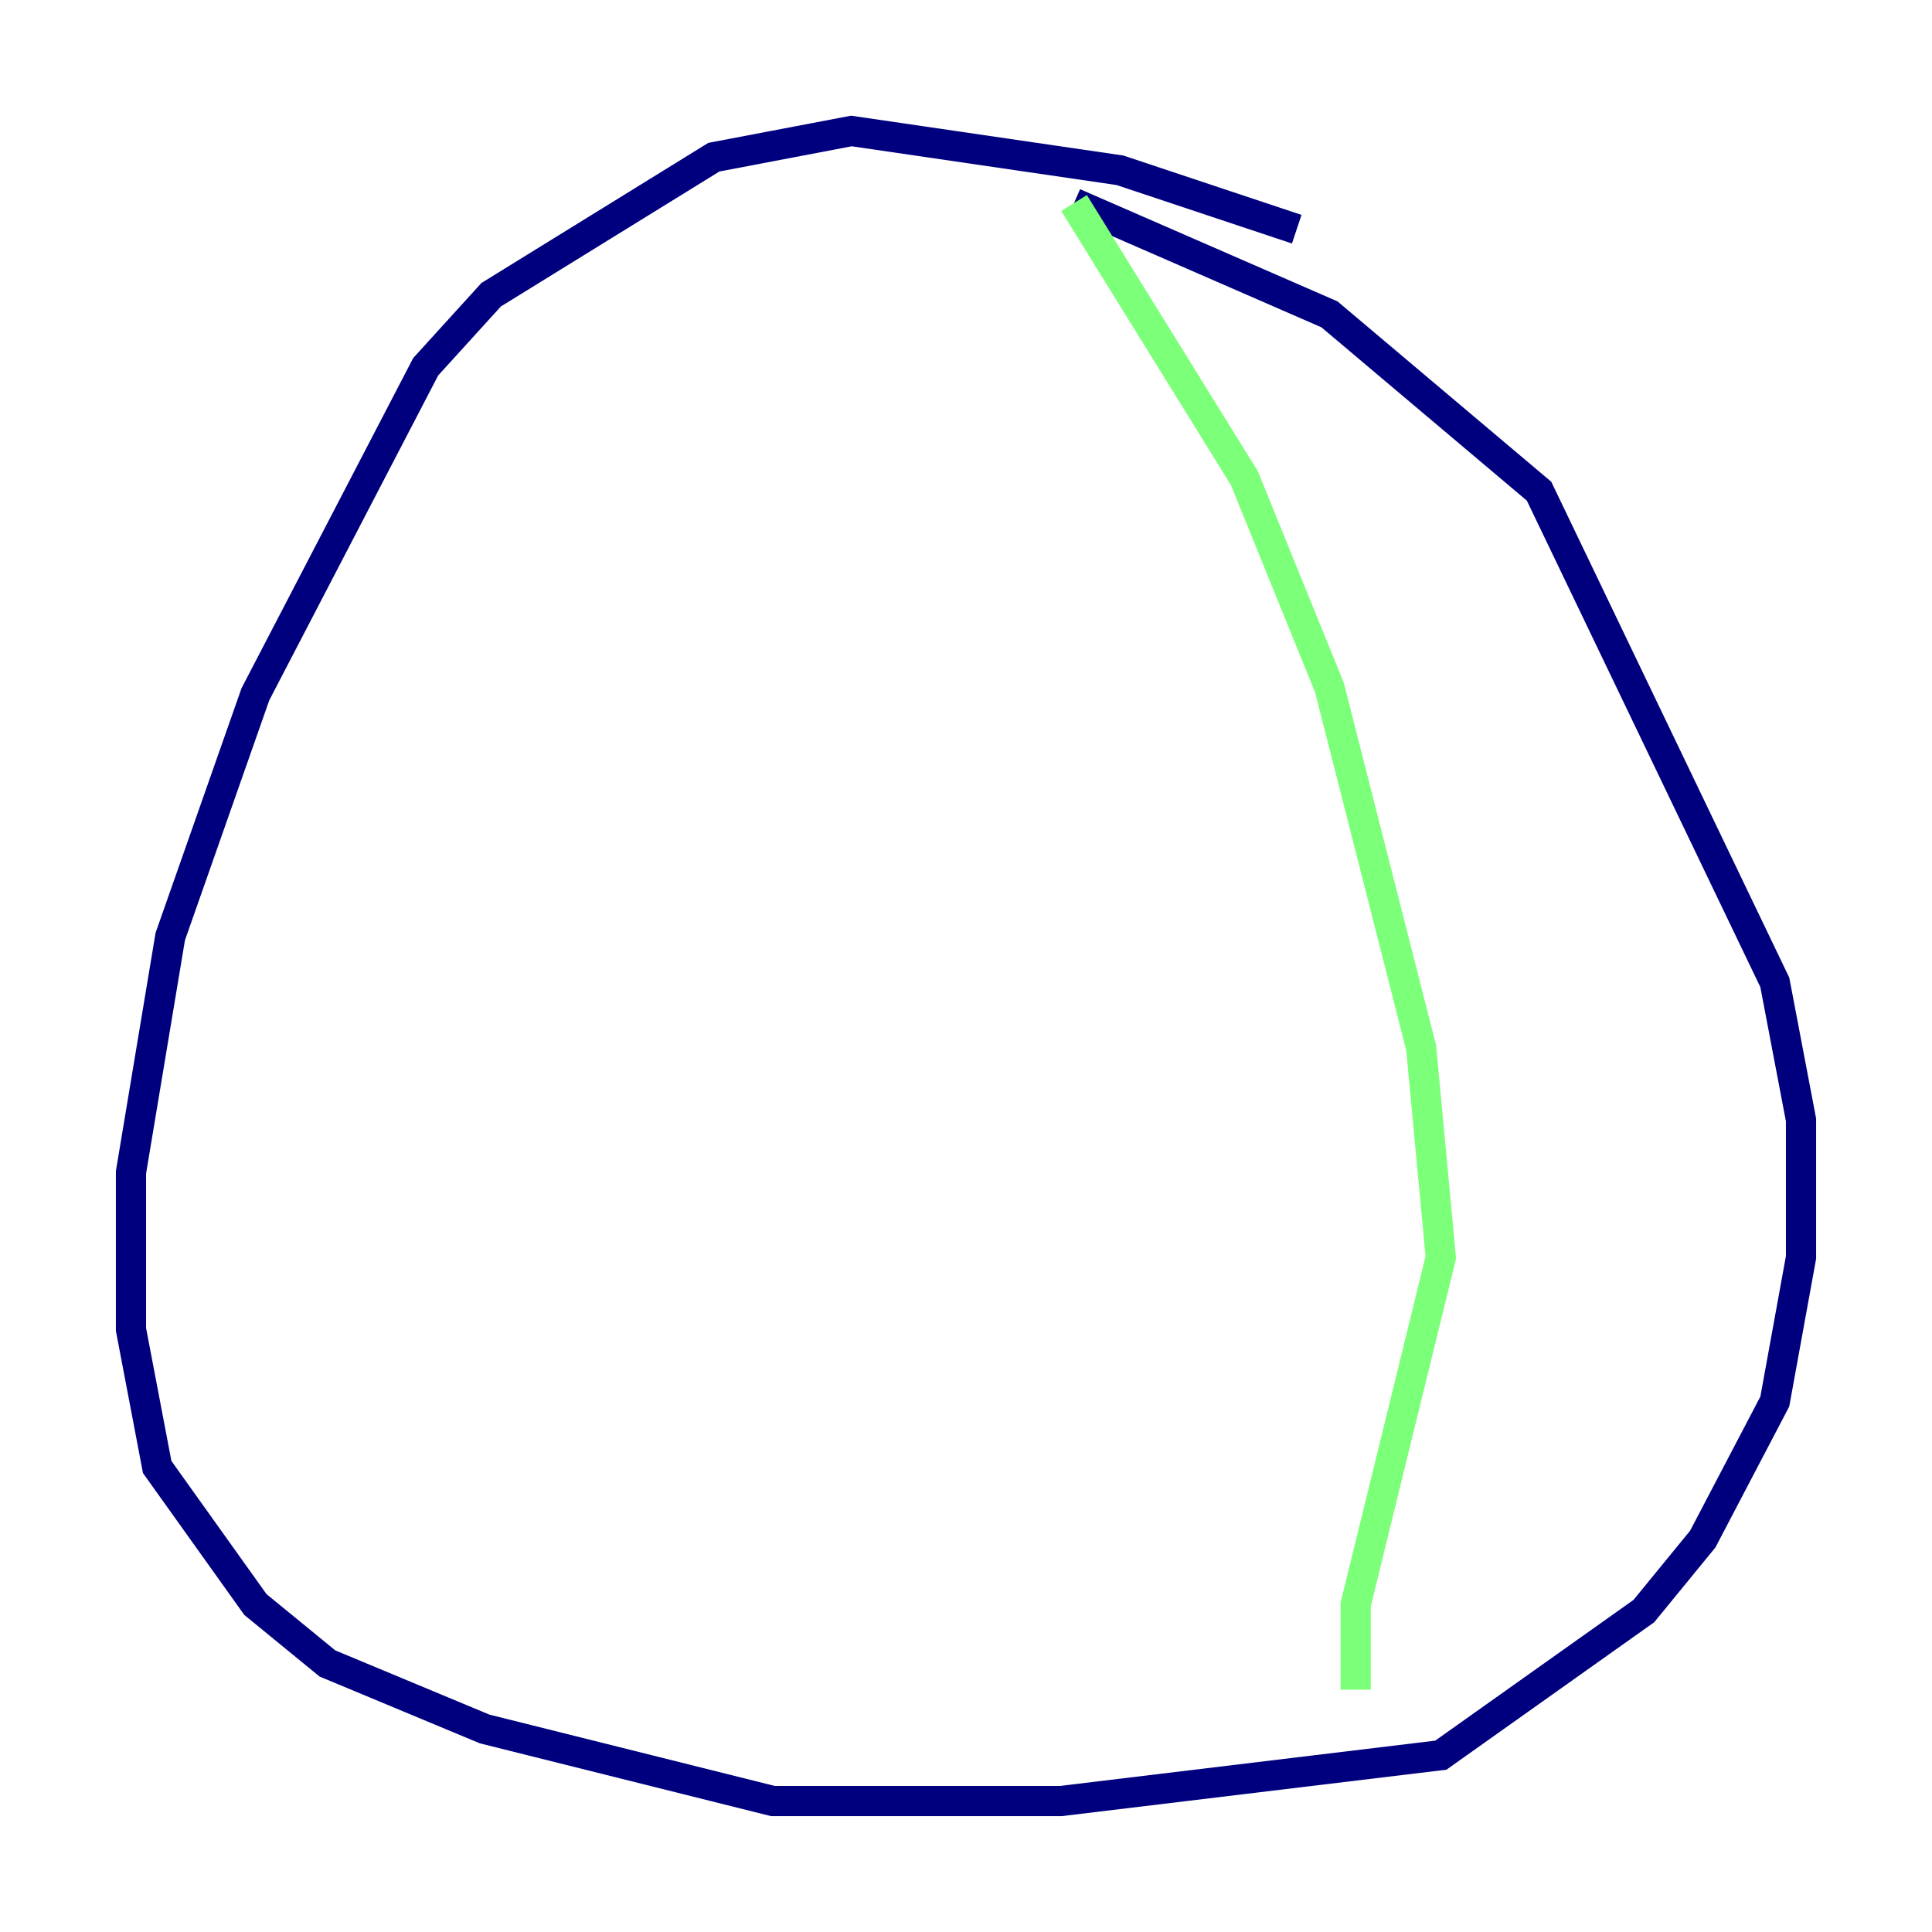 <?xml version="1.0" encoding="utf-8" ?>
<svg baseProfile="tiny" height="128" version="1.2" viewBox="0,0,128,128" width="128" xmlns="http://www.w3.org/2000/svg" xmlns:ev="http://www.w3.org/2001/xml-events" xmlns:xlink="http://www.w3.org/1999/xlink"><defs /><polyline fill="none" points="85.912,15.186 74.197,11.281 56.407,8.678 47.295,10.414 32.542,19.525 28.203,24.298 16.922,45.993 11.281,62.047 8.678,77.668 8.678,88.081 10.414,97.193 16.922,106.305 21.695,110.21 32.108,114.549 51.2,119.322 70.291,119.322 95.458,116.285 108.909,106.739 112.814,101.966 117.586,92.854 119.322,83.308 119.322,74.197 117.586,65.085 101.966,32.542 88.081,20.827 71.159,13.451" stroke="#00007f" stroke-width="2" /><polyline fill="none" points="71.159,13.451 82.441,31.675 88.081,45.559 94.156,69.424 95.458,83.308 89.817,106.305 89.817,111.946" stroke="#7cff79" stroke-width="2" /><polyline fill="none" points="52.936,9.546 52.936,9.546" stroke="#7f0000" stroke-width="2" /></svg>